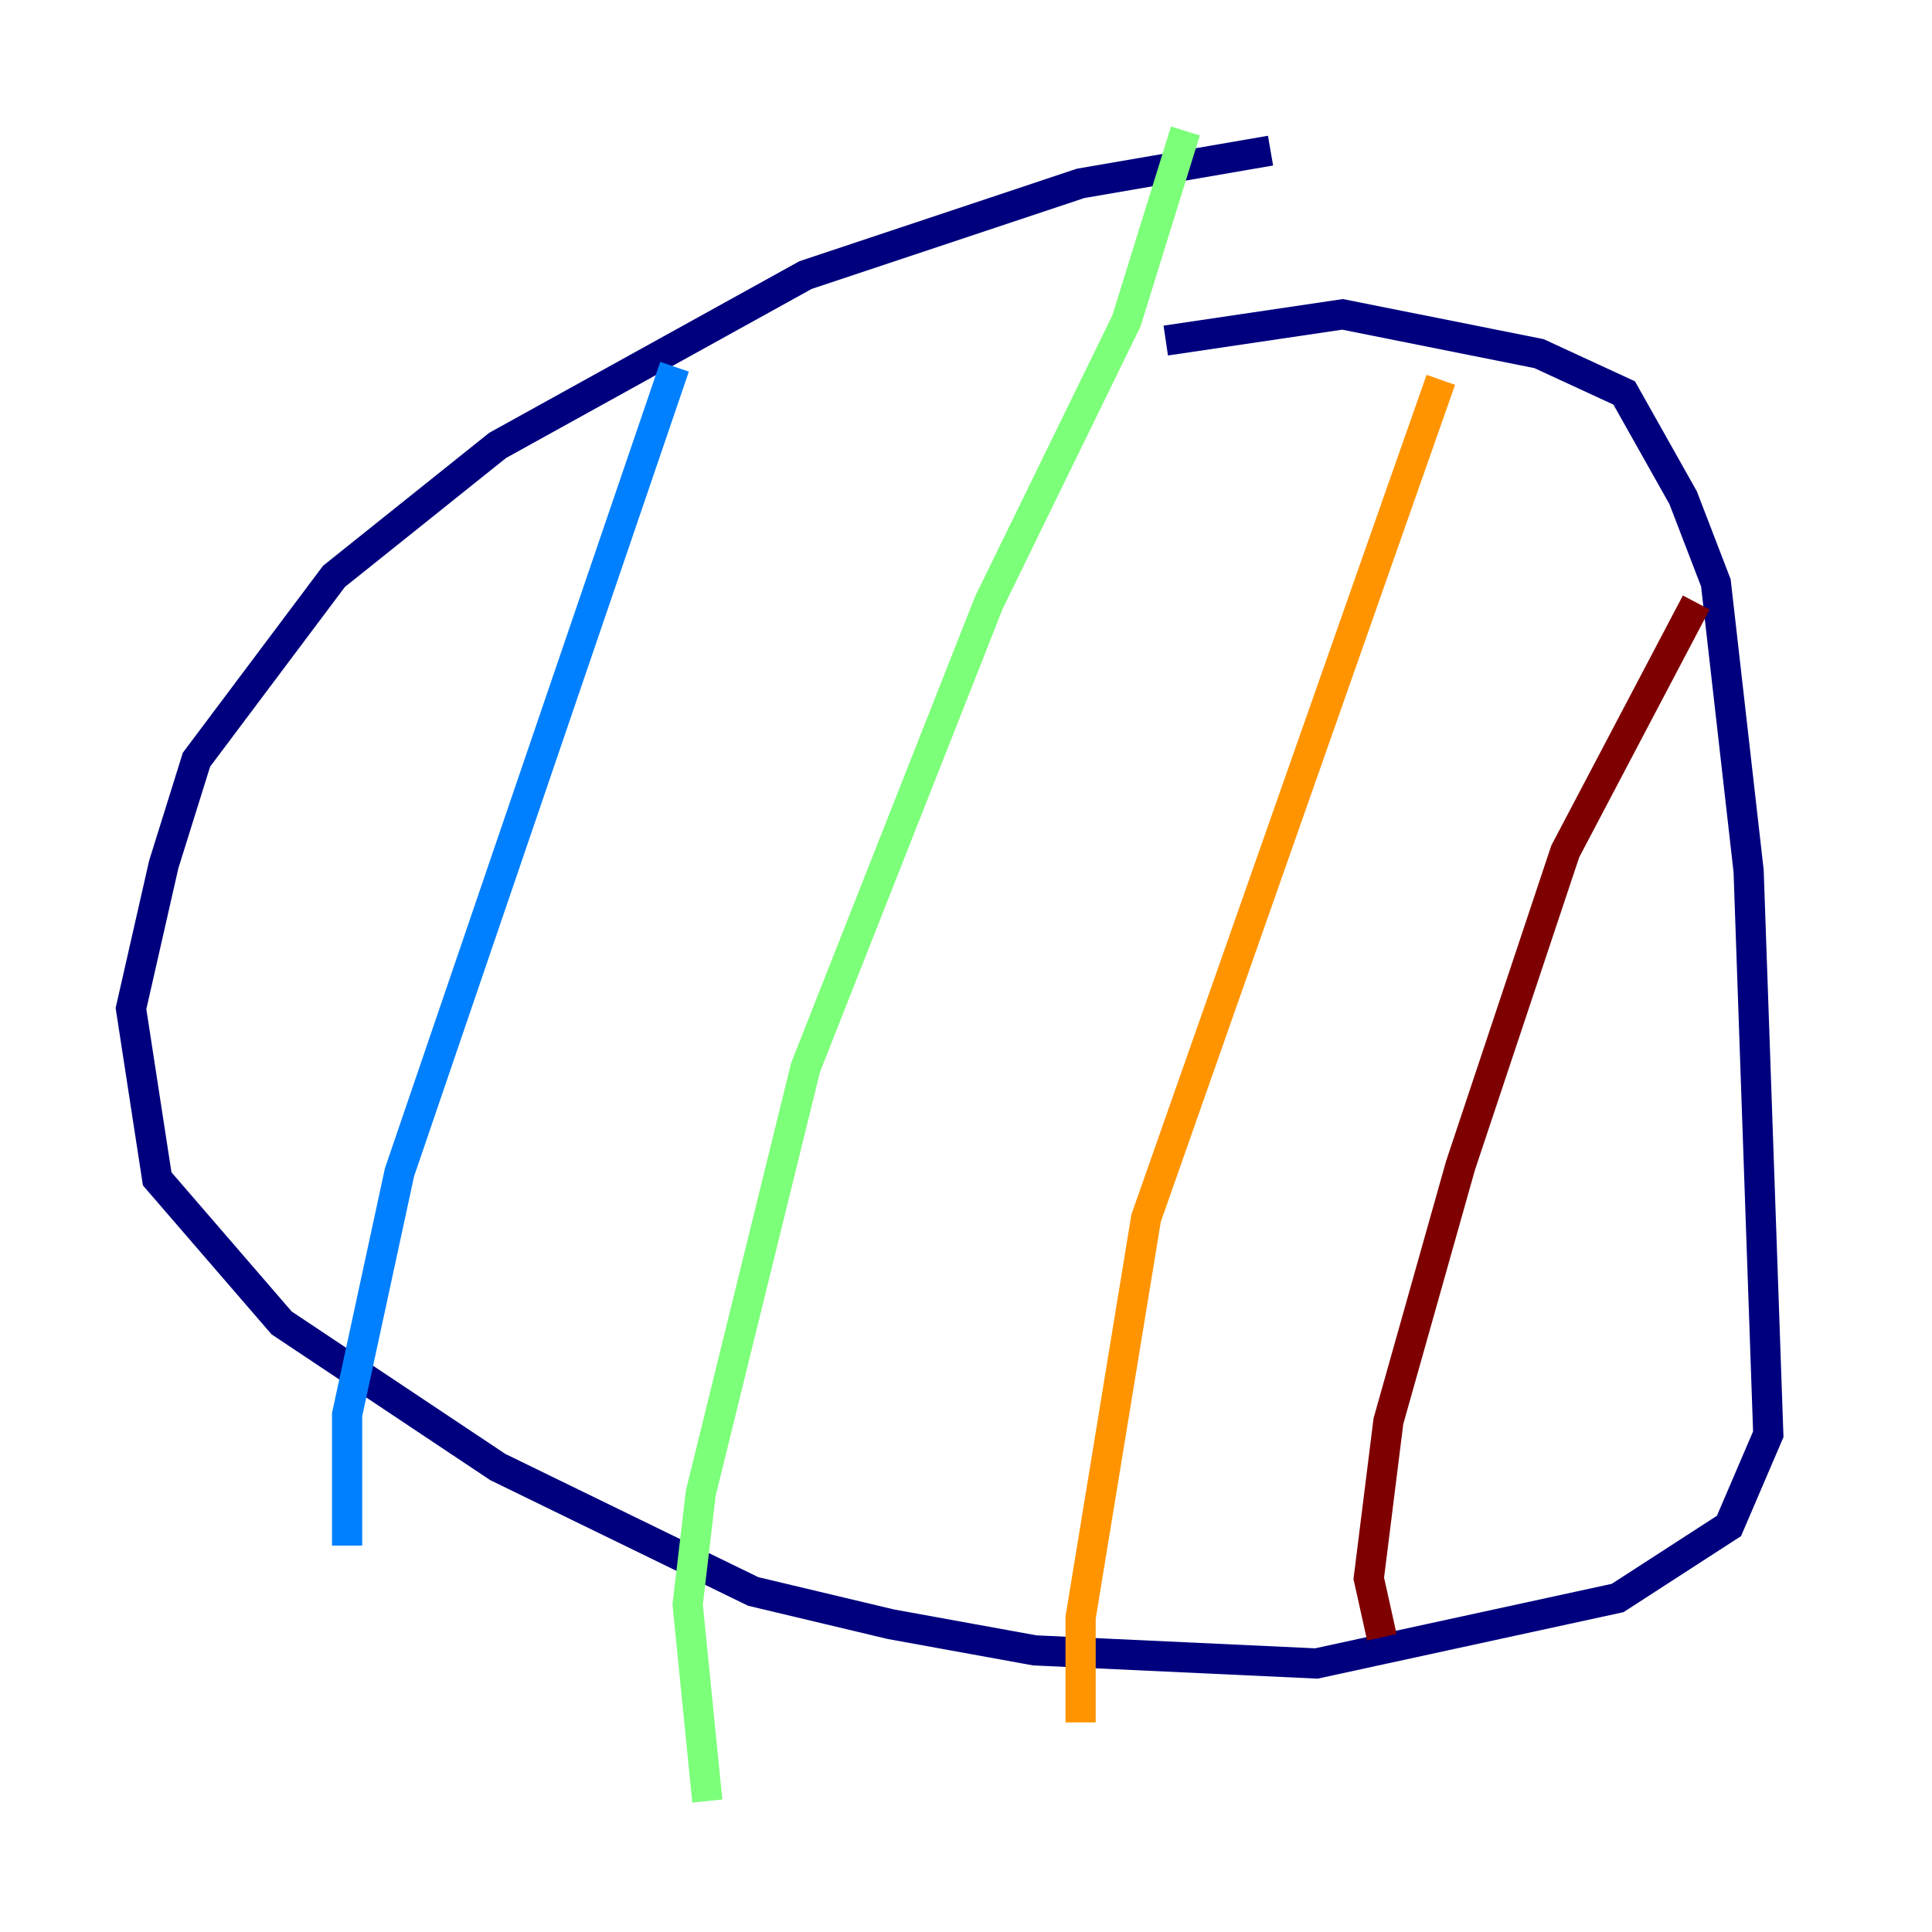 <?xml version="1.0" encoding="utf-8" ?>
<svg baseProfile="tiny" height="128" version="1.2" viewBox="0,0,128,128" width="128" xmlns="http://www.w3.org/2000/svg" xmlns:ev="http://www.w3.org/2001/xml-events" xmlns:xlink="http://www.w3.org/1999/xlink"><defs /><polyline fill="none" points="84.176,9.98 71.593,12.149 53.37,18.224 32.976,29.505 22.129,38.183 13.017,50.332 10.848,57.275 8.678,66.82 10.414,78.102 18.658,87.647 32.976,97.193 49.898,105.437 59.01,107.607 68.556,109.342 87.214,110.21 107.173,105.871 114.549,101.098 117.153,95.024 115.851,57.709 113.681,38.617 111.512,32.976 107.607,26.034 101.966,23.43 88.949,20.827 77.234,22.563" stroke="#00007f" stroke-width="2" /><polyline fill="none" points="44.691,24.298 26.468,77.668 22.997,93.722 22.997,102.4" stroke="#0080ff" stroke-width="2" /><polyline fill="none" points="78.536,8.678 74.63,21.261 65.519,39.919 53.37,70.725 46.427,98.929 45.559,106.305 46.861,119.322" stroke="#7cff79" stroke-width="2" /><polyline fill="none" points="95.458,25.166 75.932,80.705 71.593,107.173 71.593,114.115" stroke="#ff9400" stroke-width="2" /><polyline fill="none" points="112.38,39.919 103.702,56.407 96.759,77.234 91.986,94.156 90.685,104.57 91.552,108.475" stroke="#7f0000" stroke-width="2" /></svg>